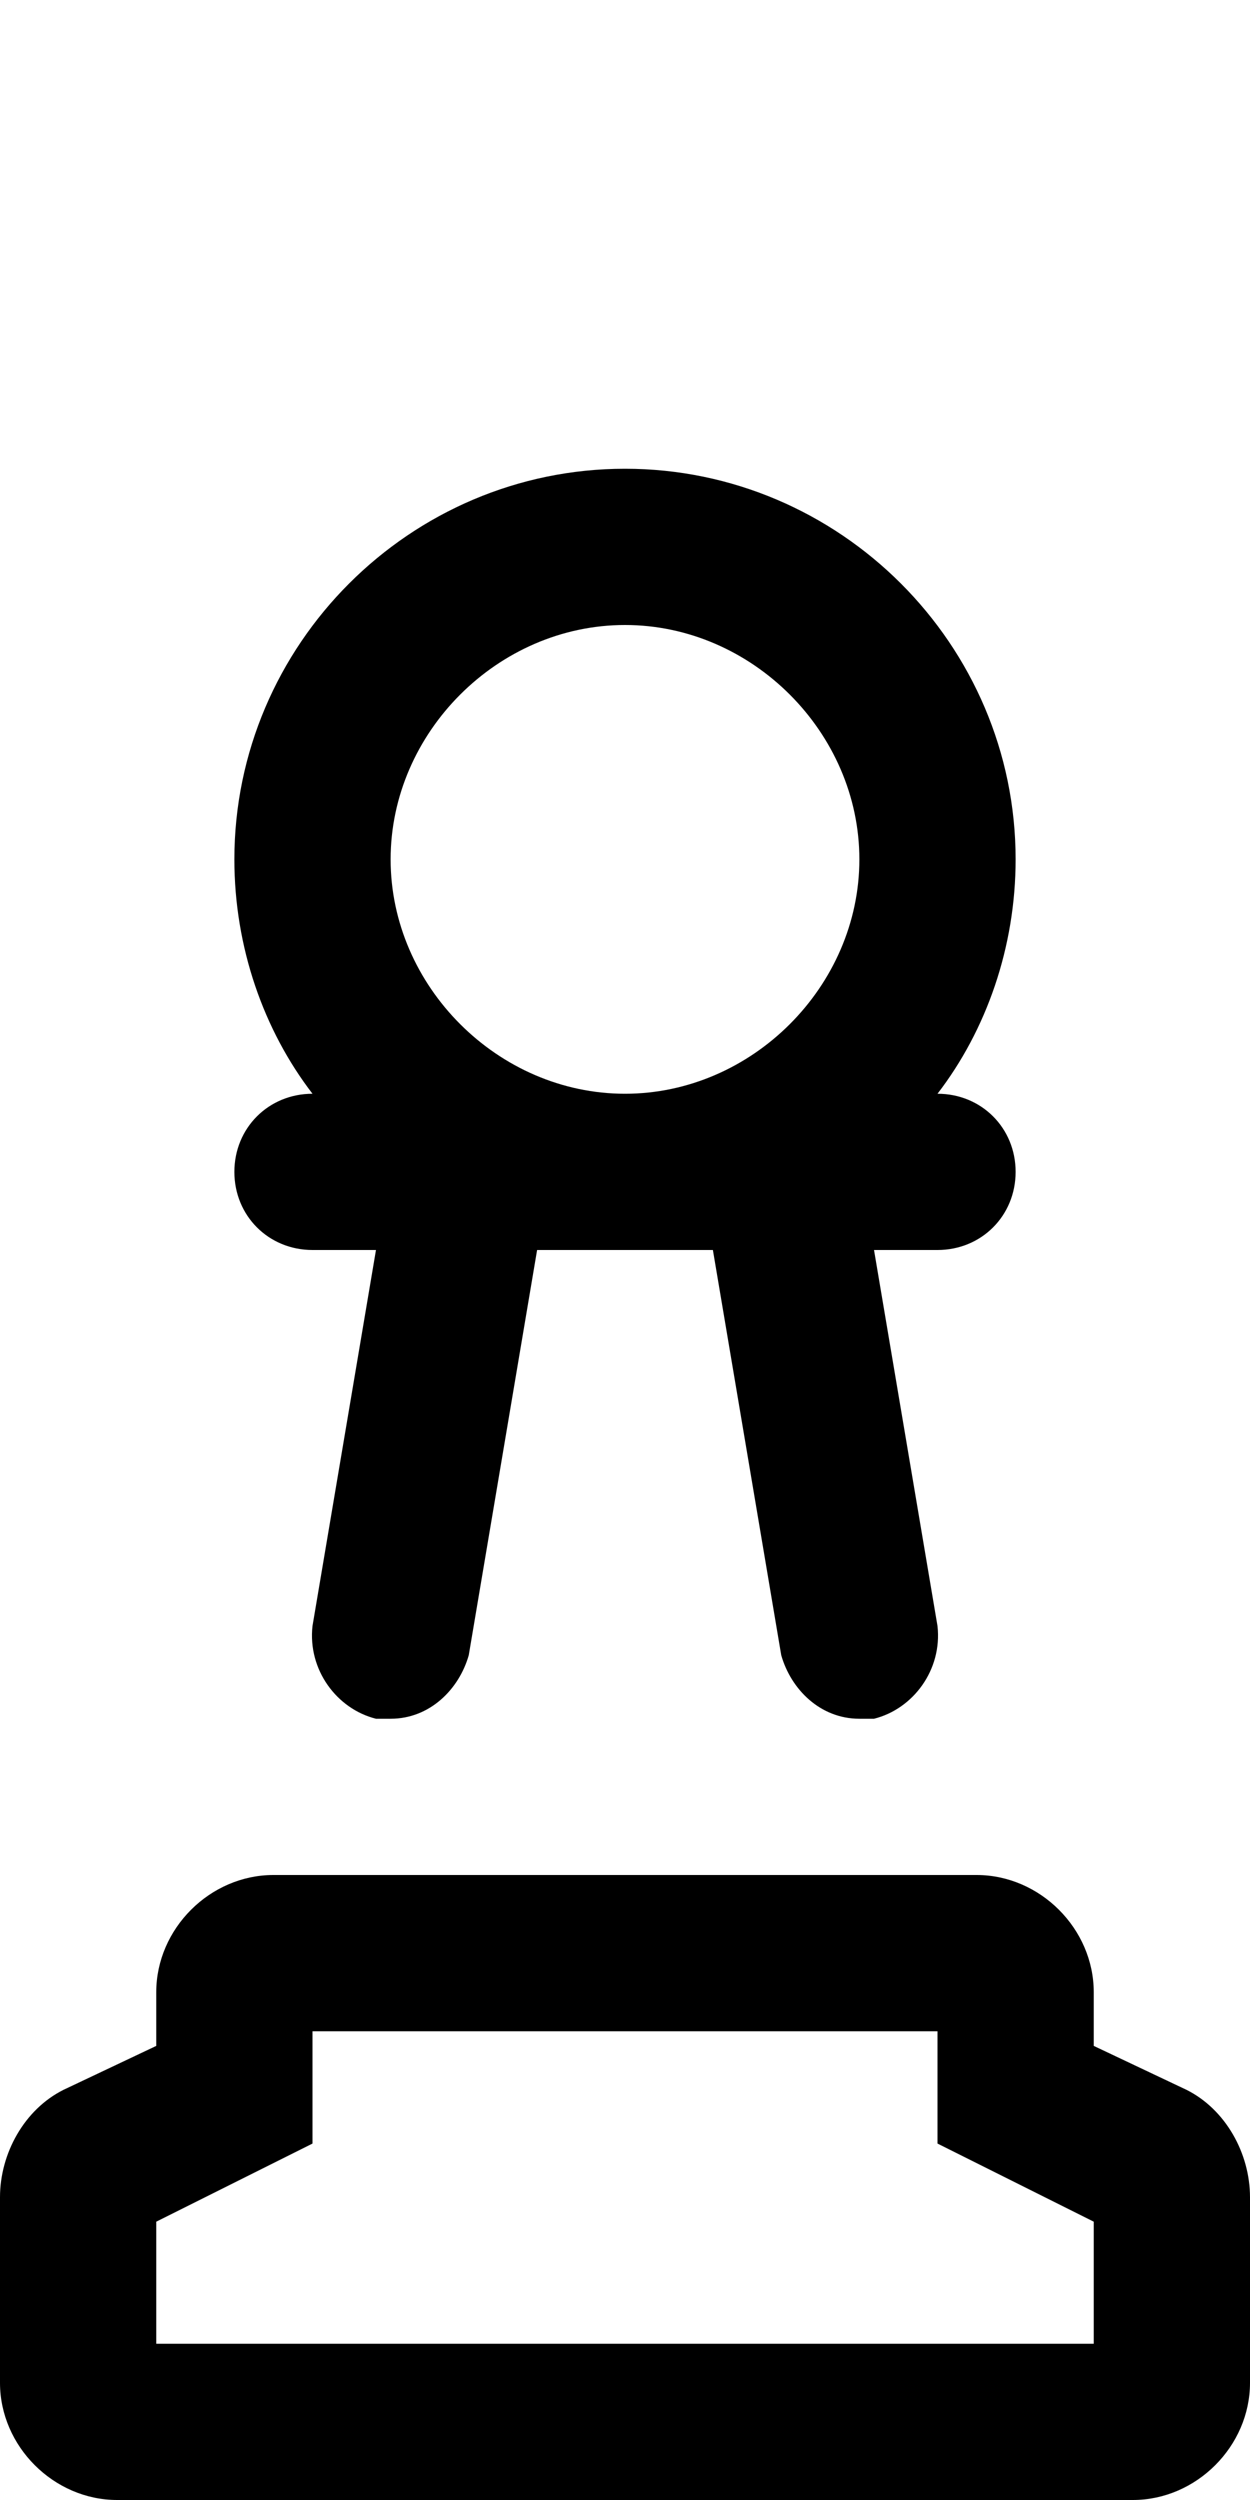 <svg xmlns="http://www.w3.org/2000/svg" viewBox="0 0 256 512"><!-- Font Awesome Pro 6.0.0-alpha1 by @fontawesome - https://fontawesome.com License - https://fontawesome.com/license (Commercial License) --><path d="M243 428L224 419V408C224 395 213 384 200 384H56C43 384 32 395 32 408V419L13 428C5 432 0 441 0 450V488C0 501 11 512 24 512H232C245 512 256 501 256 488V450C256 441 251 432 243 428ZM224 480H32V455L64 439V416H192V439L224 455V480ZM48 240C48 249 55 256 64 256H77L64 333C63 342 69 350 77 352C78 352 79 352 80 352C88 352 94 346 96 339L110 256H146L160 339C162 346 168 352 176 352C177 352 178 352 179 352C187 350 193 342 192 333L179 256H192C201 256 208 249 208 240S201 224 192 224H192C202 211 208 194 208 176C208 132 172 96 128 96C84 96 48 132 48 176C48 194 54 211 64 224H64C55 224 48 231 48 240ZM128 128C154 128 176 150 176 176S154 224 128 224S80 202 80 176S102 128 128 128Z"/></svg>